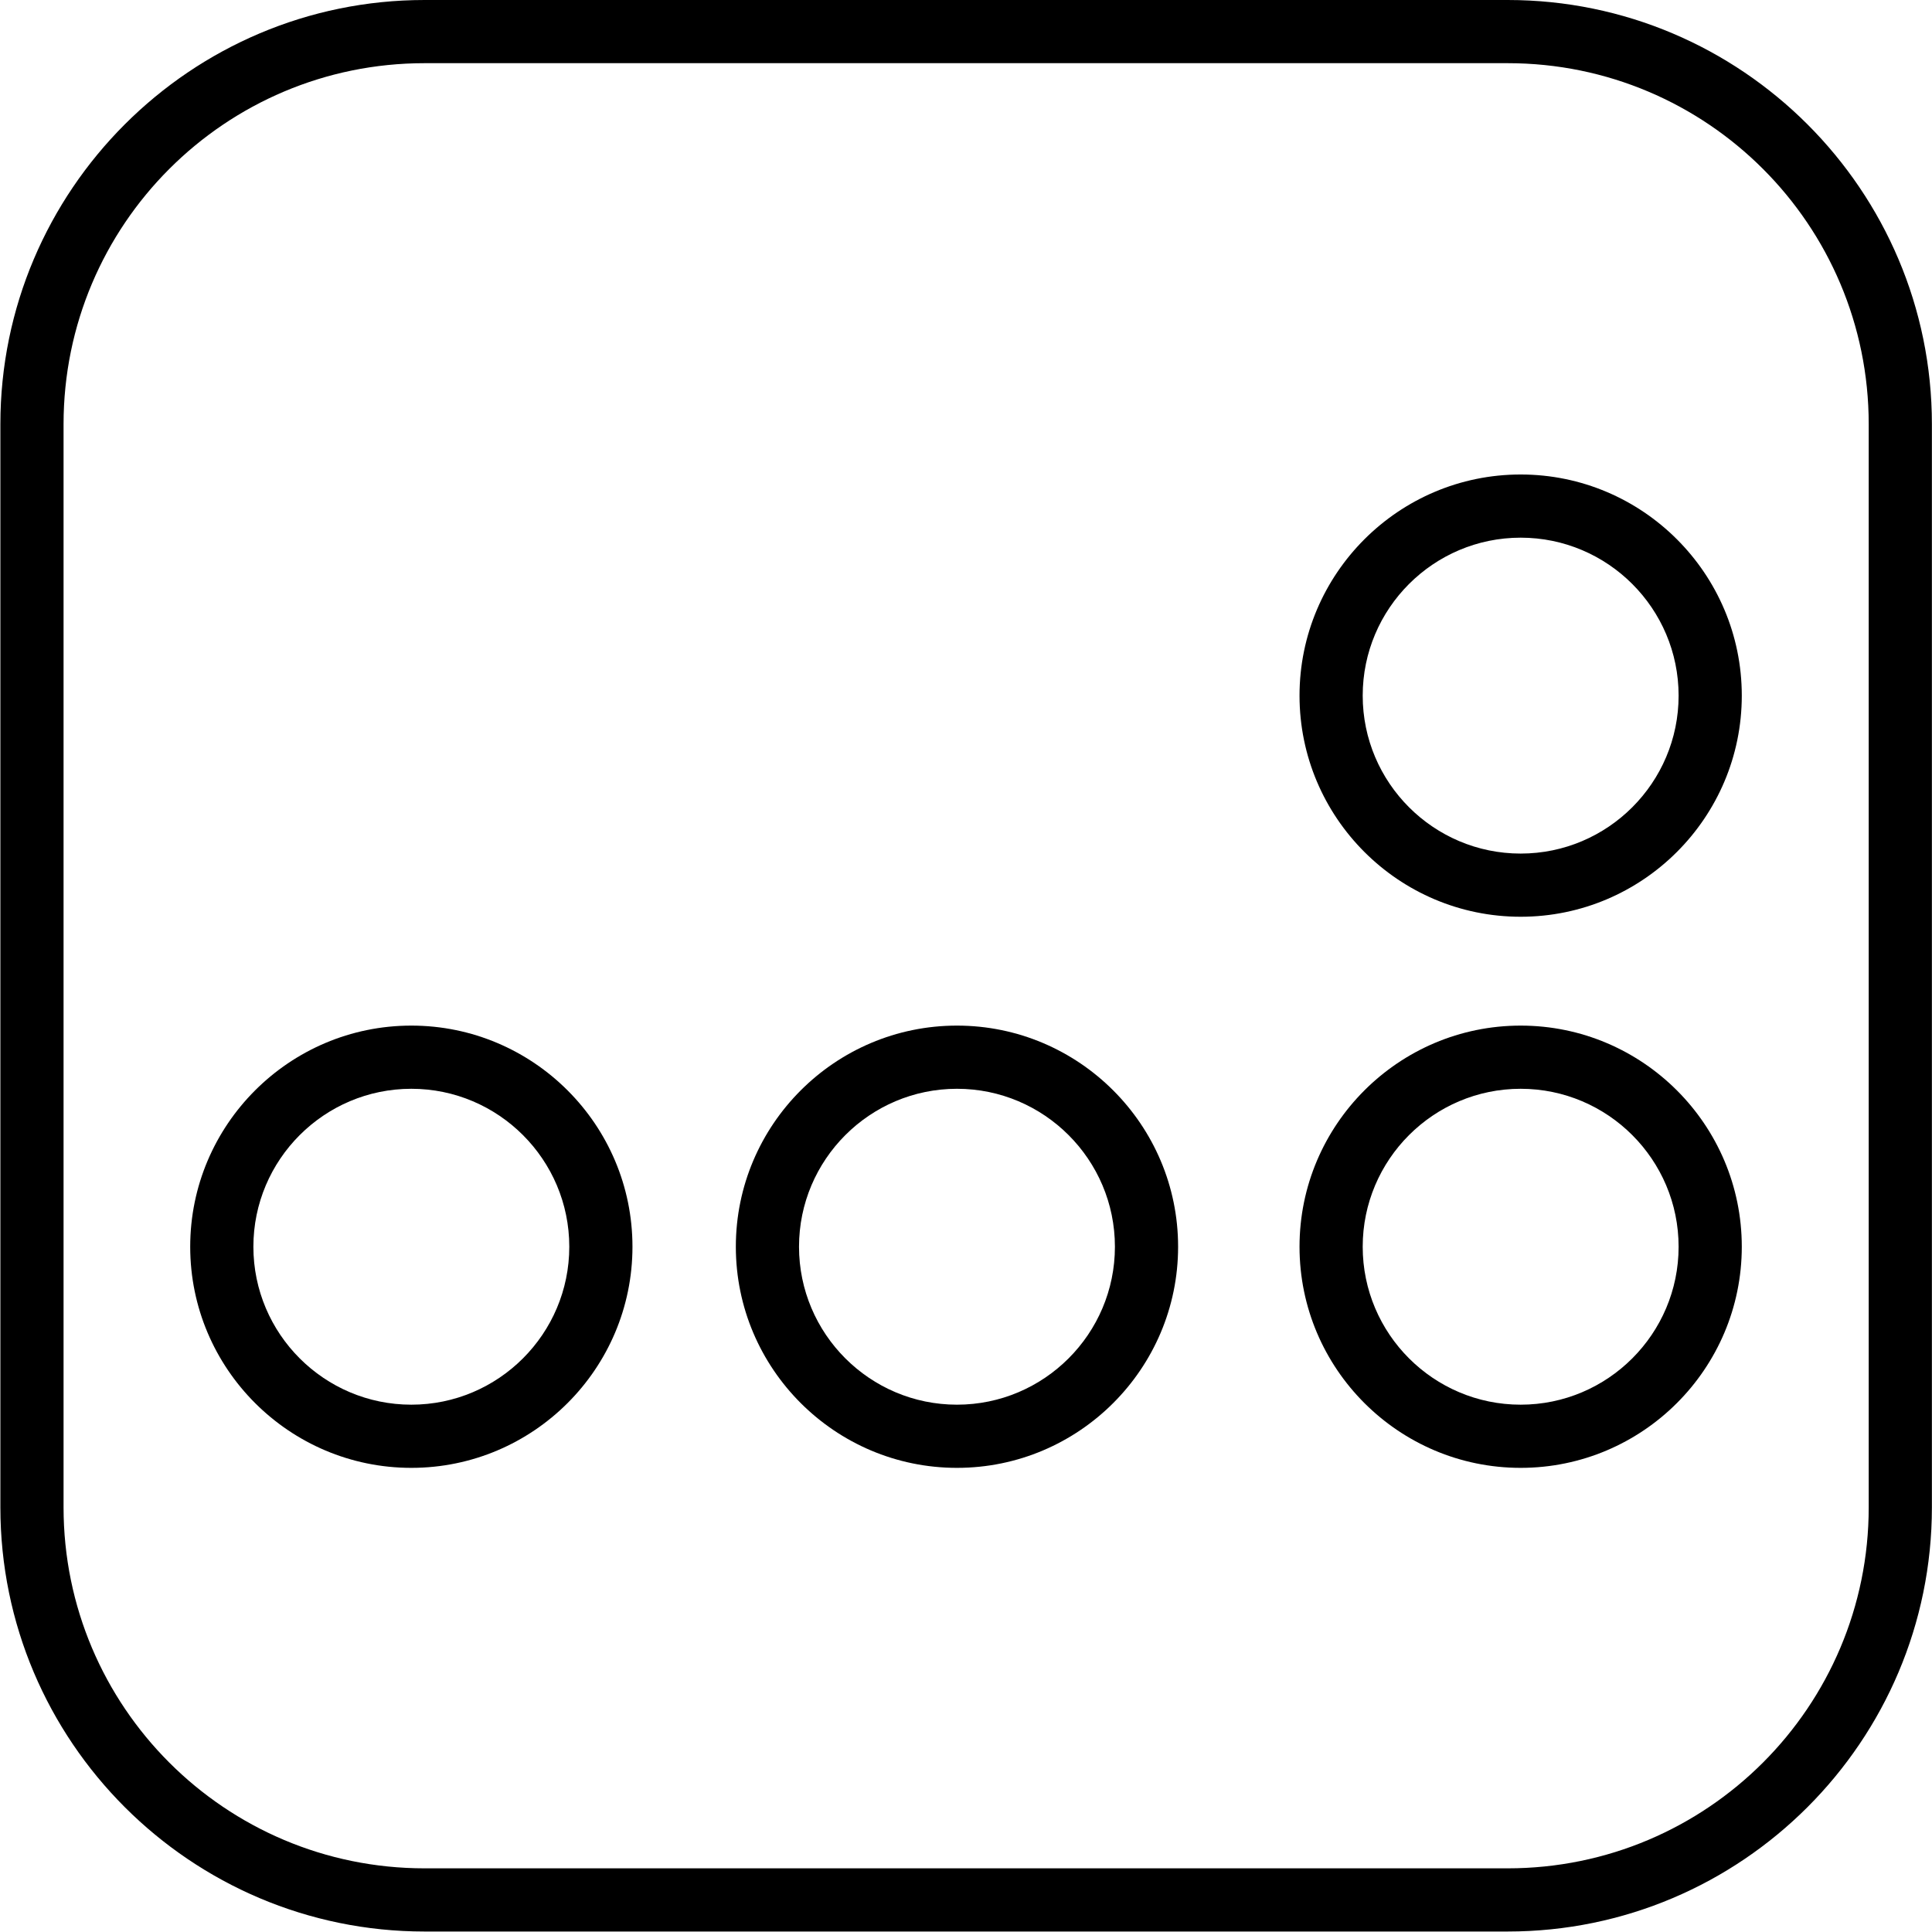 <?xml version="1.0" encoding="UTF-8" standalone="no"?>
<!-- Created with Inkscape (http://www.inkscape.org/) -->

<svg
   version="1.1"
   id="svg1"
   width="533.333"
   height="533.333"
   viewBox="0 0 533.333 533.333"
   xmlns="http://www.w3.org/2000/svg"
   xmlns:svg="http://www.w3.org/2000/svg">
  <defs
     id="defs1">
    <clipPath
       clipPathUnits="userSpaceOnUse"
       id="clipPath2">
      <path
         d="M 0,0 H 400 V 400 H 0 Z"
         transform="translate(-312.149,-400)"
         id="path2" />
    </clipPath>
    <clipPath
       clipPathUnits="userSpaceOnUse"
       id="clipPath4">
      <path
         d="M 0,0 H 400 V 400 H 0 Z"
         transform="translate(-198.13,-174.579)"
         id="path4" />
    </clipPath>
    <clipPath
       clipPathUnits="userSpaceOnUse"
       id="clipPath6">
      <path
         d="M 0,0 H 400 V 400 H 0 Z"
         transform="translate(-314.836,-174.579)"
         id="path6" />
    </clipPath>
    <clipPath
       clipPathUnits="userSpaceOnUse"
       id="clipPath8">
      <path
         d="M 0,0 H 400 V 400 H 0 Z"
         transform="translate(-314.836,-288.68)"
         id="path8" />
    </clipPath>
    <clipPath
       clipPathUnits="userSpaceOnUse"
       id="clipPath10">
      <path
         d="M 0,0 H 400 V 400 H 0 Z"
         transform="translate(-85.163,-174.579)"
         id="path10" />
    </clipPath>
  </defs>
  <g
     id="layer-MC0">
    <path
       id="path1"
       d="m 0,0 h -224.299 c -48.441,0 -87.85,-39.41 -87.85,-87.851 v -224.298 c 0,-48.442 39.409,-87.851 87.85,-87.851 H 0 c 48.441,0 87.851,39.409 87.851,87.851 V -87.851 C 87.851,-39.41 48.441,0 0,0 m 0,-13.084 c 41.292,0 74.767,-33.474 74.767,-74.767 v -224.298 c 0,-41.292 -33.475,-74.767 -74.767,-74.767 h -224.299 c -41.292,0 -74.766,33.475 -74.766,74.767 v 224.298 c 0,41.293 33.474,74.767 74.766,74.767 H 0"
       style="fill:#000000;fill-opacity:1;fill-rule:nonzero;stroke:none"
       transform="matrix(1.333,0,0,-1.333,416.199,0)"
       clip-path="url(#clipPath2)" />
    <path
       id="path3"
       d="m 0,0 c -18.036,0 -32.71,-14.674 -32.71,-32.71 0,-18.036 14.674,-32.71 32.71,-32.71 18.036,0 32.71,14.674 32.71,32.71 C 32.71,-14.674 18.036,0 0,0 m 0,-78.504 c -25.252,0 -45.794,20.542 -45.794,45.794 0,25.252 20.542,45.794 45.794,45.794 25.252,0 45.795,-20.542 45.795,-45.794 0,-25.252 -20.543,-45.794 -45.795,-45.794"
       style="fill:#000000;fill-opacity:1;fill-rule:nonzero;stroke:none"
       transform="matrix(1.333,0,0,-1.333,264.173,300.561)"
       clip-path="url(#clipPath4)" />
    <path
       id="path5"
       d="m 0,0 c -18.037,0 -32.711,-14.674 -32.711,-32.71 0,-18.036 14.674,-32.71 32.711,-32.71 18.036,0 32.71,14.674 32.71,32.71 C 32.71,-14.674 18.036,0 0,0 m 0,-78.504 c -25.252,0 -45.795,20.542 -45.795,45.794 0,25.252 20.543,45.794 45.795,45.794 25.252,0 45.794,-20.542 45.794,-45.794 0,-25.252 -20.542,-45.794 -45.794,-45.794"
       style="fill:#000000;fill-opacity:1;fill-rule:nonzero;stroke:none"
       transform="matrix(1.333,0,0,-1.333,419.781,300.561)"
       clip-path="url(#clipPath6)" />
    <path
       id="path7"
       d="m 0,0 c -18.037,0 -32.711,-14.674 -32.711,-32.71 0,-18.037 14.674,-32.71 32.711,-32.71 18.036,0 32.71,14.673 32.71,32.71 C 32.71,-14.674 18.036,0 0,0 m 0,-78.504 c -25.252,0 -45.795,20.542 -45.795,45.794 0,25.252 20.543,45.794 45.795,45.794 25.252,0 45.794,-20.542 45.794,-45.794 0,-25.252 -20.542,-45.794 -45.794,-45.794"
       style="fill:#000000;fill-opacity:1;fill-rule:nonzero;stroke:none"
       transform="matrix(1.333,0,0,-1.333,419.781,148.426)"
       clip-path="url(#clipPath8)" />
    <path
       id="path9"
       d="m 0,0 c -18.036,0 -32.71,-14.674 -32.71,-32.71 0,-18.036 14.674,-32.71 32.71,-32.71 18.037,0 32.71,14.674 32.71,32.71 C 32.71,-14.674 18.037,0 0,0 m 0,-78.504 c -25.252,0 -45.794,20.542 -45.794,45.794 0,25.252 20.542,45.794 45.794,45.794 25.252,0 45.794,-20.542 45.794,-45.794 0,-25.252 -20.542,-45.794 -45.794,-45.794"
       style="fill:#000000;fill-opacity:1;fill-rule:nonzero;stroke:none"
       transform="matrix(1.333,0,0,-1.333,113.55,300.561)"
       clip-path="url(#clipPath10)" />
  </g>
</svg>
